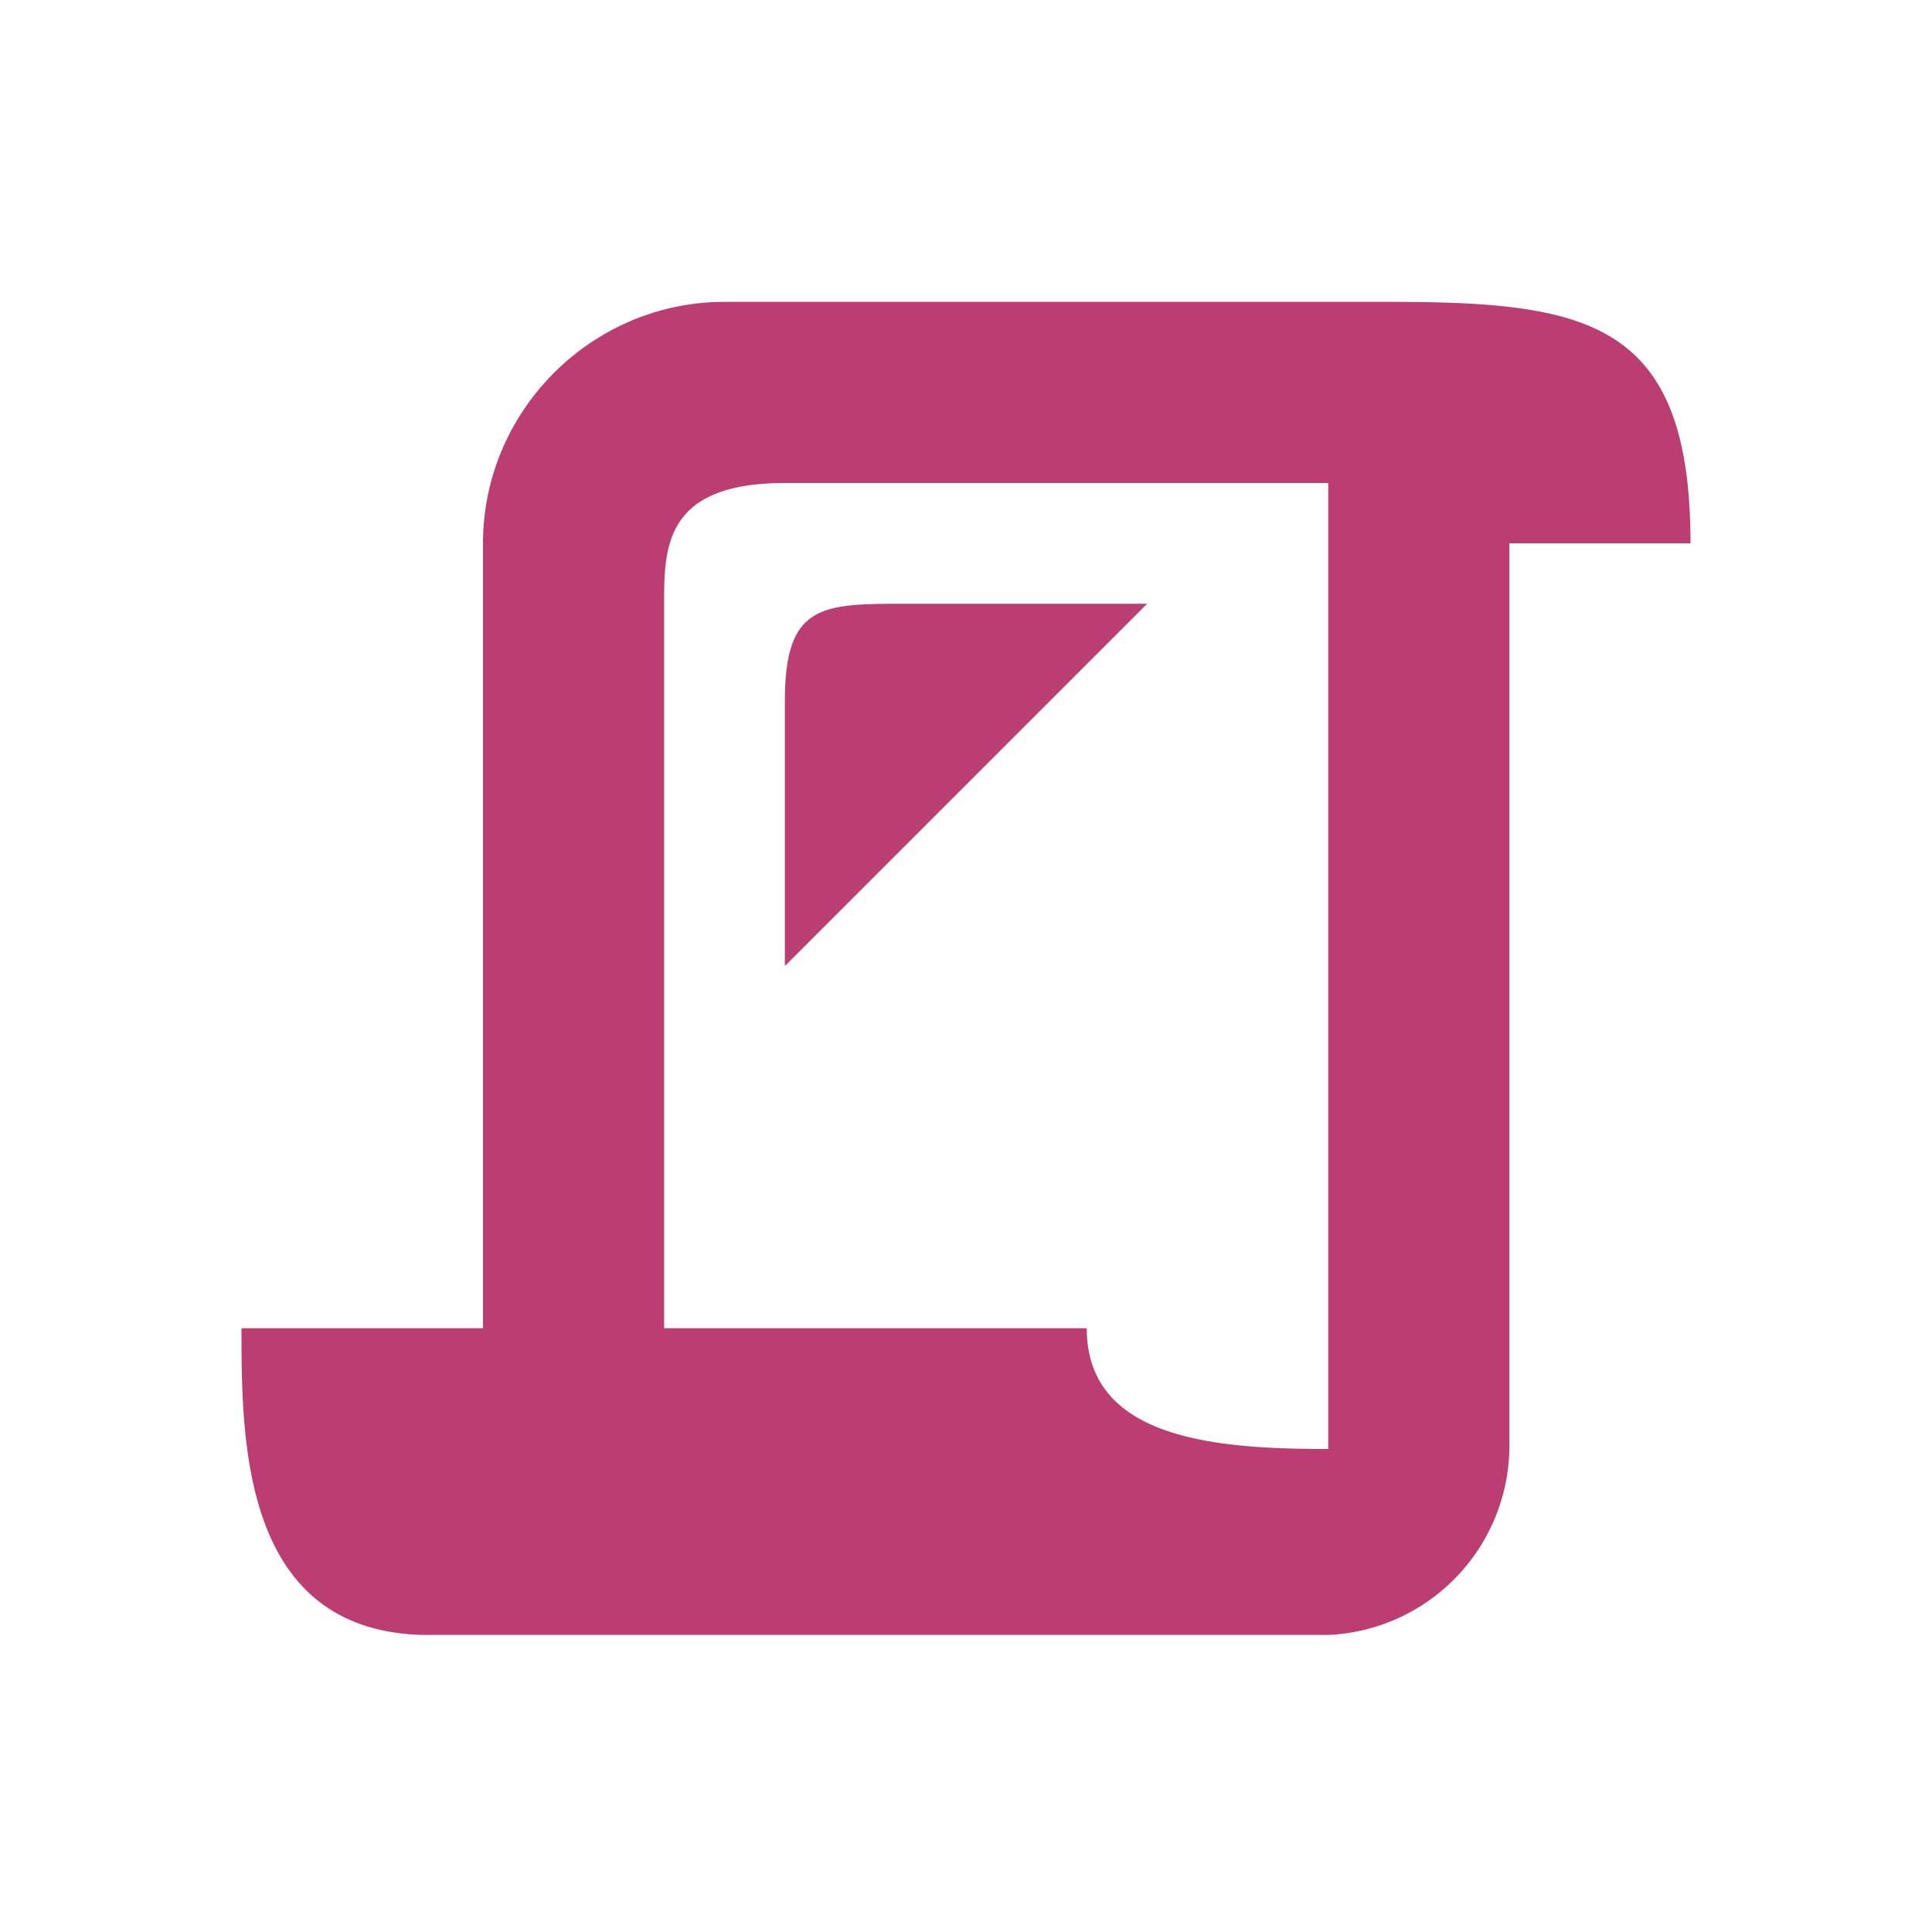 <svg xmlns="http://www.w3.org/2000/svg" width="16" height="16" fill="none"><path fill="#BA3E72" fill-rule="evenodd" d="M12.5 4.5H14c0-1.846-.852-2-2.5-2H6c-1.099 0-2 .901-2 2V11H2c0 .923 0 2.5 1.5 2.54H11A1.571 1.571 0 0 0 12.5 12V4.5Zm-7 .5v6H9c0 .923 1.077 1 2 1V4H6.5c-1 0-1 .538-1 1Z" clip-rule="evenodd"/><path fill="#BA3E72" d="M7.5 5c-.69 0-1 0-1 .8V8l3-3h-2Z"/></svg>
